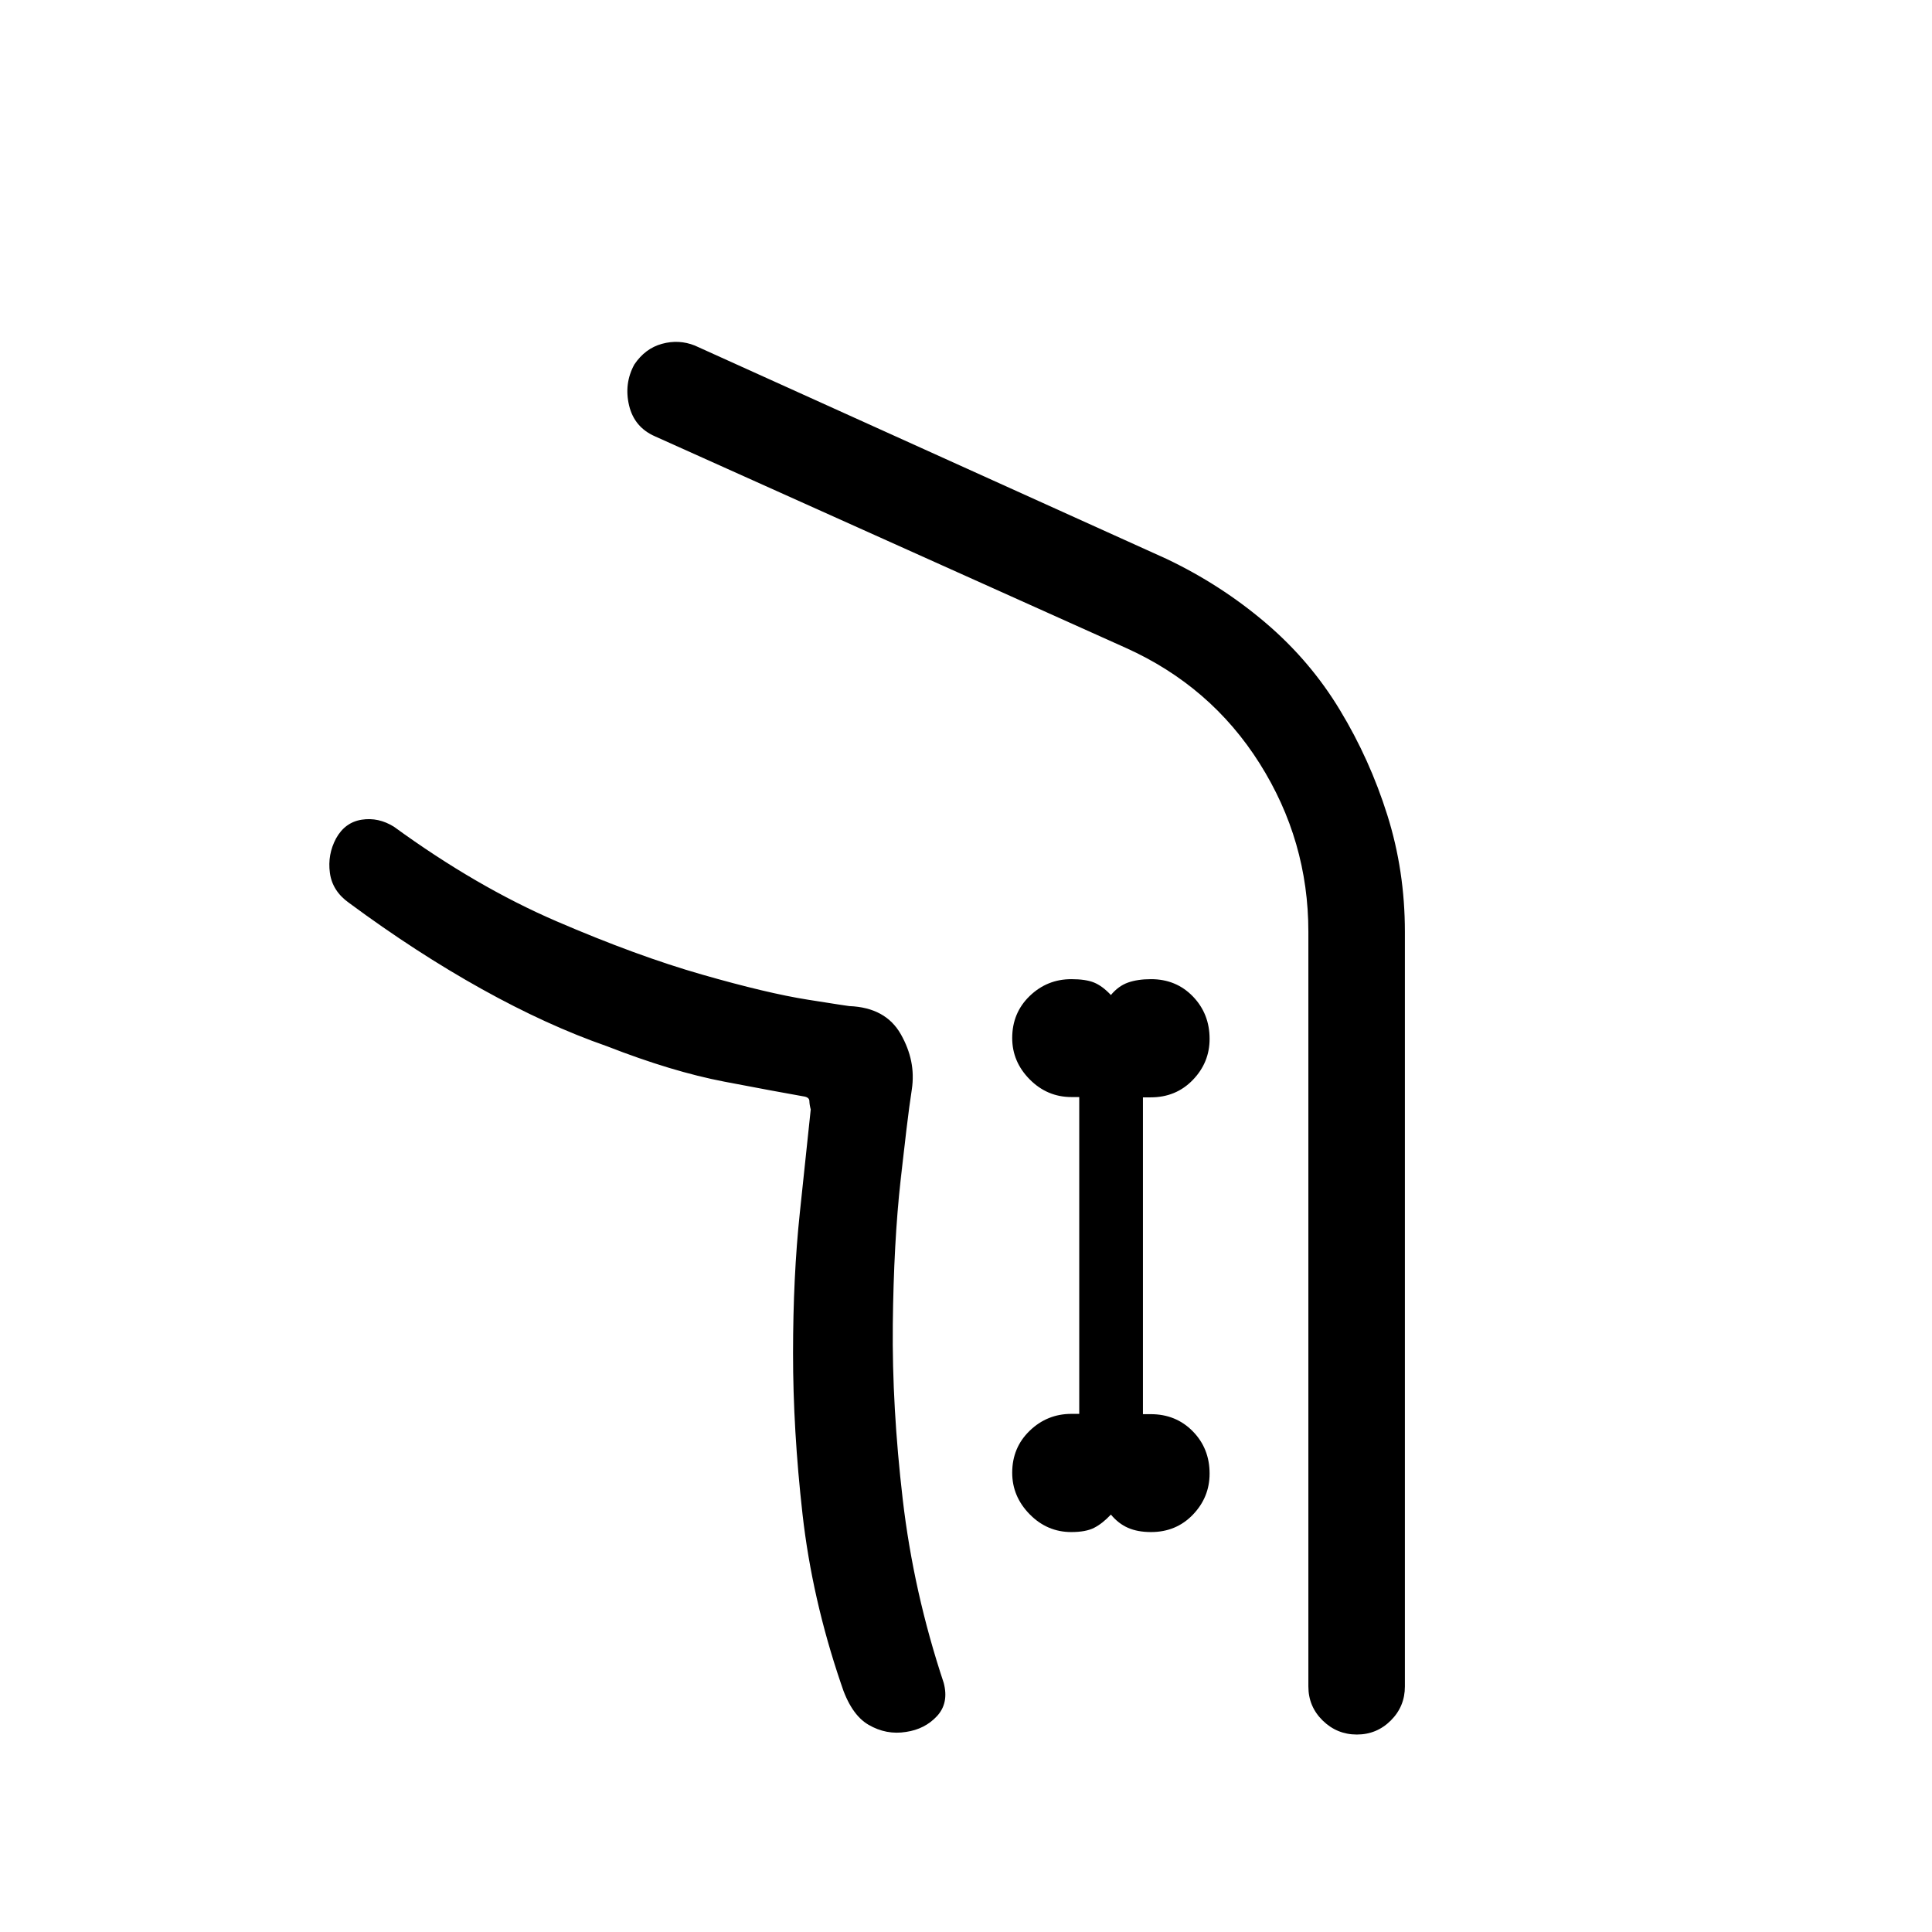 <svg xmlns="http://www.w3.org/2000/svg" height="20" viewBox="0 -960 960 960" width="20"><path d="M399-415.26q-12.96-2.28-39.02-7.26-26.05-4.98-58.36-17.6-29.81-10.38-62.29-28.46-32.48-18.08-65.83-42.73-8.35-5.88-9.58-14.97-1.23-9.09 3.08-17.14 4.45-7.99 12.75-9.28 8.29-1.3 16.02 3.51 40.92 29.8 80.79 46.98 39.86 17.18 72.25 26.46 32.38 9.29 52.54 12.48 20.15 3.19 20.65 3.19 18.12.7 25.65 14.04 7.54 13.35 5.43 27.19-2.12 13.92-5.56 44.98-3.44 31.06-3.89 71.93-.44 40.86 4.93 86.94 5.36 46.08 20.36 91.19 2.66 10.04-3.33 16.53-5.99 6.48-15.36 7.86-9.84 1.61-18.69-3.56-8.85-5.17-13.69-20.52-14.35-42.19-19.08-84.1-4.73-41.9-4.71-80.09.02-38.2 3.38-69.77 3.37-31.58 5.41-51.26-.62-2.31-.68-4.23-.05-1.93-3.17-2.31Zm266.84-191.85q14.77 24.38 23.5 52.08 8.74 27.69 8.74 58.03v375q0 9.95-7.01 16.92-7 6.96-16.86 6.96t-16.98-6.96q-7.11-6.97-7.11-16.92v-375q0-45.31-24.25-83.71-24.25-38.41-66.56-57.41L325.54-743.15q-10.33-4.49-12.94-15.34-2.6-10.86 2.59-20.39 5.38-7.99 13.75-10.28 8.37-2.3 16.29.85l234.38 106q27 12.85 49.24 31.77 22.23 18.93 36.99 43.43Zm-133.5 408.38q7.2 0 11.31-2.1 4.12-2.09 8.35-6.59 3.73 4.5 8.5 6.59 4.77 2.1 11.44 2.1 12.49 0 20.8-8.64 8.3-8.63 8.3-20.42 0-12.48-8.35-21t-20.92-8.52h-3.85v-157.42h3.85q12.57 0 20.92-8.64 8.35-8.63 8.35-20.42 0-12.48-8.3-21.08-8.31-8.59-20.8-8.59-6.67 0-11.44 1.69t-8.5 6.19q-4.23-4.5-8.35-6.19-4.11-1.69-11.31-1.69-12.03 0-20.71 8.38-8.67 8.39-8.67 20.87 0 11.79 8.7 20.56 8.69 8.77 20.76 8.77h3.85v157.42h-3.85q-12.07 0-20.76 8.38-8.7 8.39-8.7 20.87 0 11.79 8.67 20.63 8.68 8.85 20.71 8.85ZM477.27-98.42q-18.46-47.54-25.87-97.43-7.4-49.88-7.61-94.3-.21-44.43 3.33-78.96 3.53-34.53 5.96-50.06 2.11-13.6-5.43-26.91-7.53-13.3-25.65-14-.5 0-22.75-3.5t-57.48-13.75q-35.23-10.25-78.85-30.25-43.61-20-85.07-54.69 41.46 34.69 85.07 54.69 43.62 20 78.85 30.25t57.48 13.75q22.25 3.5 22.75 3.5 18.12.7 25.65 14.09 7.54 13.39 5.43 27.3-2.43 15.54-5.96 49.82-3.54 34.29-3.33 78.72.21 44.42 7.61 94.3 7.41 49.89 25.87 97.43Z"/></svg>